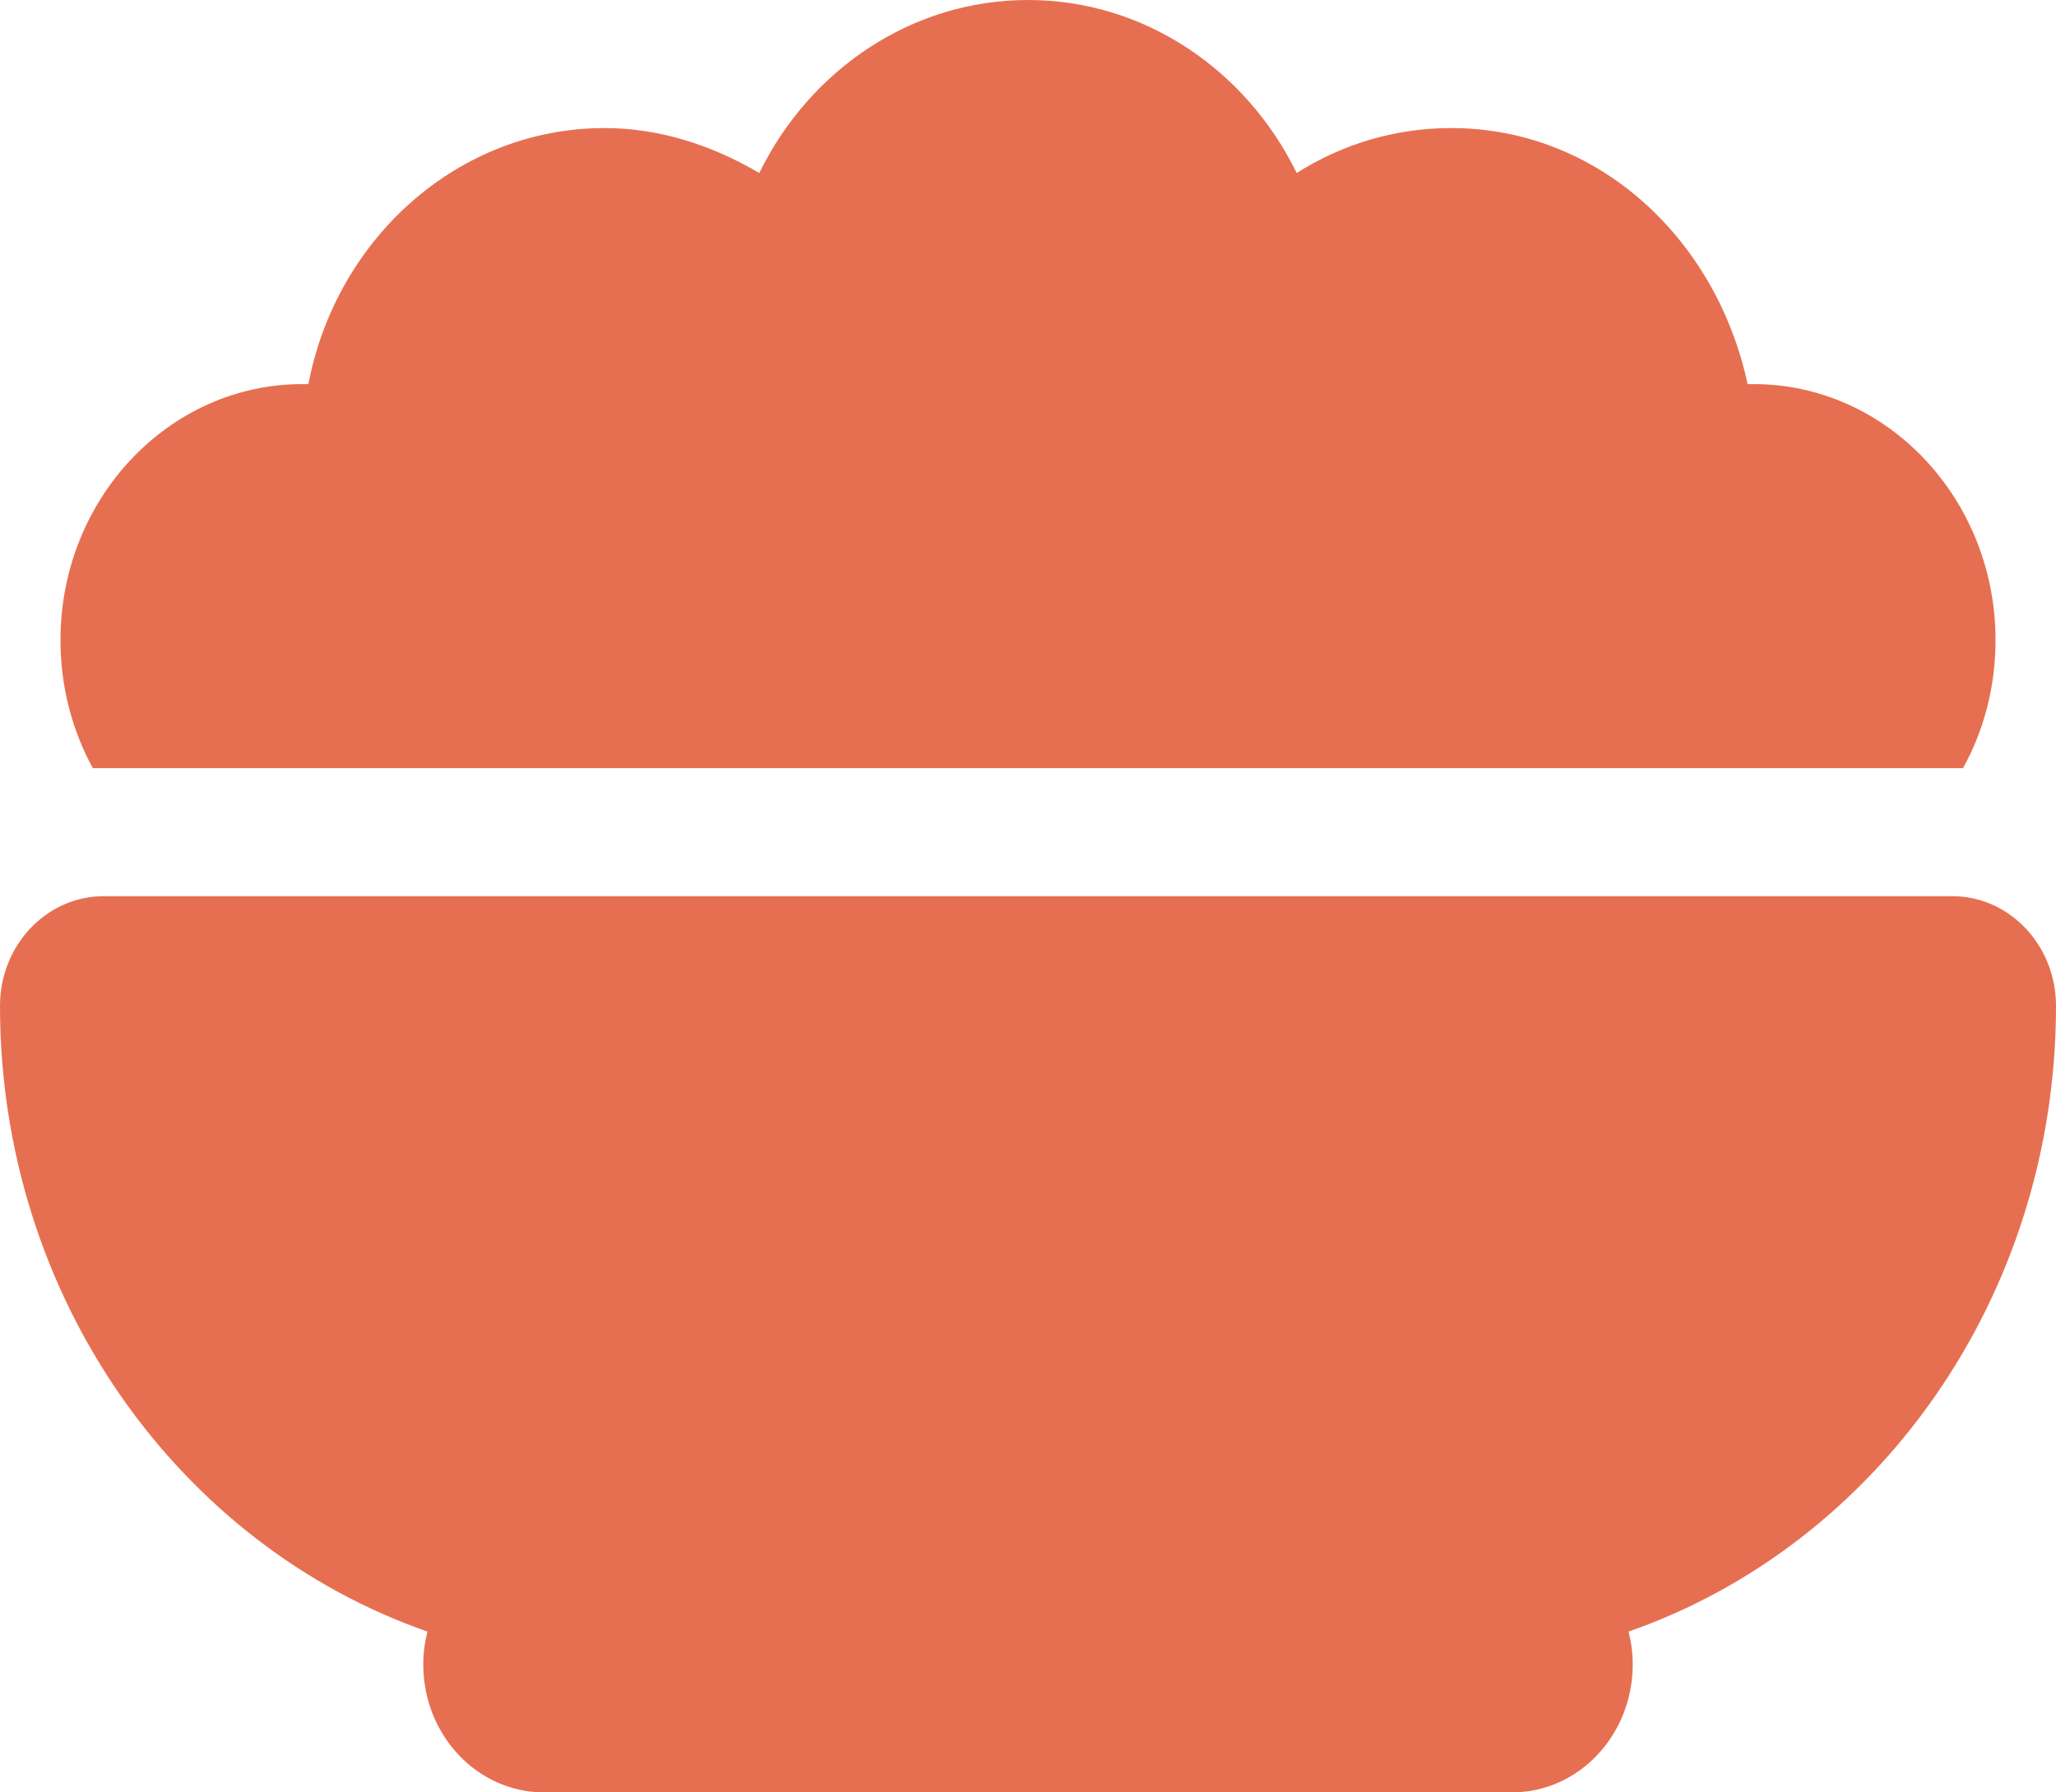<svg width="39" height="34" viewBox="0 0 39 34" fill="none" xmlns="http://www.w3.org/2000/svg">
<path d="M5.735 7.286C5.773 7.286 5.812 7.286 5.85 7.286C6.381 4.515 8.696 2.429 11.471 2.429C12.481 2.429 13.485 2.74 14.403 3.282C15.356 1.332 17.285 0 19.5 0C21.715 0 23.644 1.333 24.597 3.282C25.45 2.74 26.454 2.429 27.529 2.429C30.304 2.429 32.555 4.515 33.15 7.286C33.186 7.286 33.229 7.286 33.265 7.286C35.795 7.286 37.853 9.464 37.853 12.143C37.853 13.031 37.631 13.858 37.236 14.571H1.761C1.371 13.858 1.147 13.031 1.147 12.143C1.147 9.464 3.201 7.286 5.735 7.286ZM0 19.079C0 17.933 0.88 17 1.966 17H37.036C38.118 17 39 17.933 39 19.079C39 24.612 35.602 29.31 30.892 30.949C30.942 31.146 30.971 31.359 30.971 31.571C30.971 32.915 29.945 34 28.677 34H10.323C9.055 34 8.029 32.915 8.029 31.571C8.029 31.359 8.058 31.146 8.108 30.949C3.398 29.31 0 24.612 0 19.079Z" fill="#E76F51"/>
</svg>
